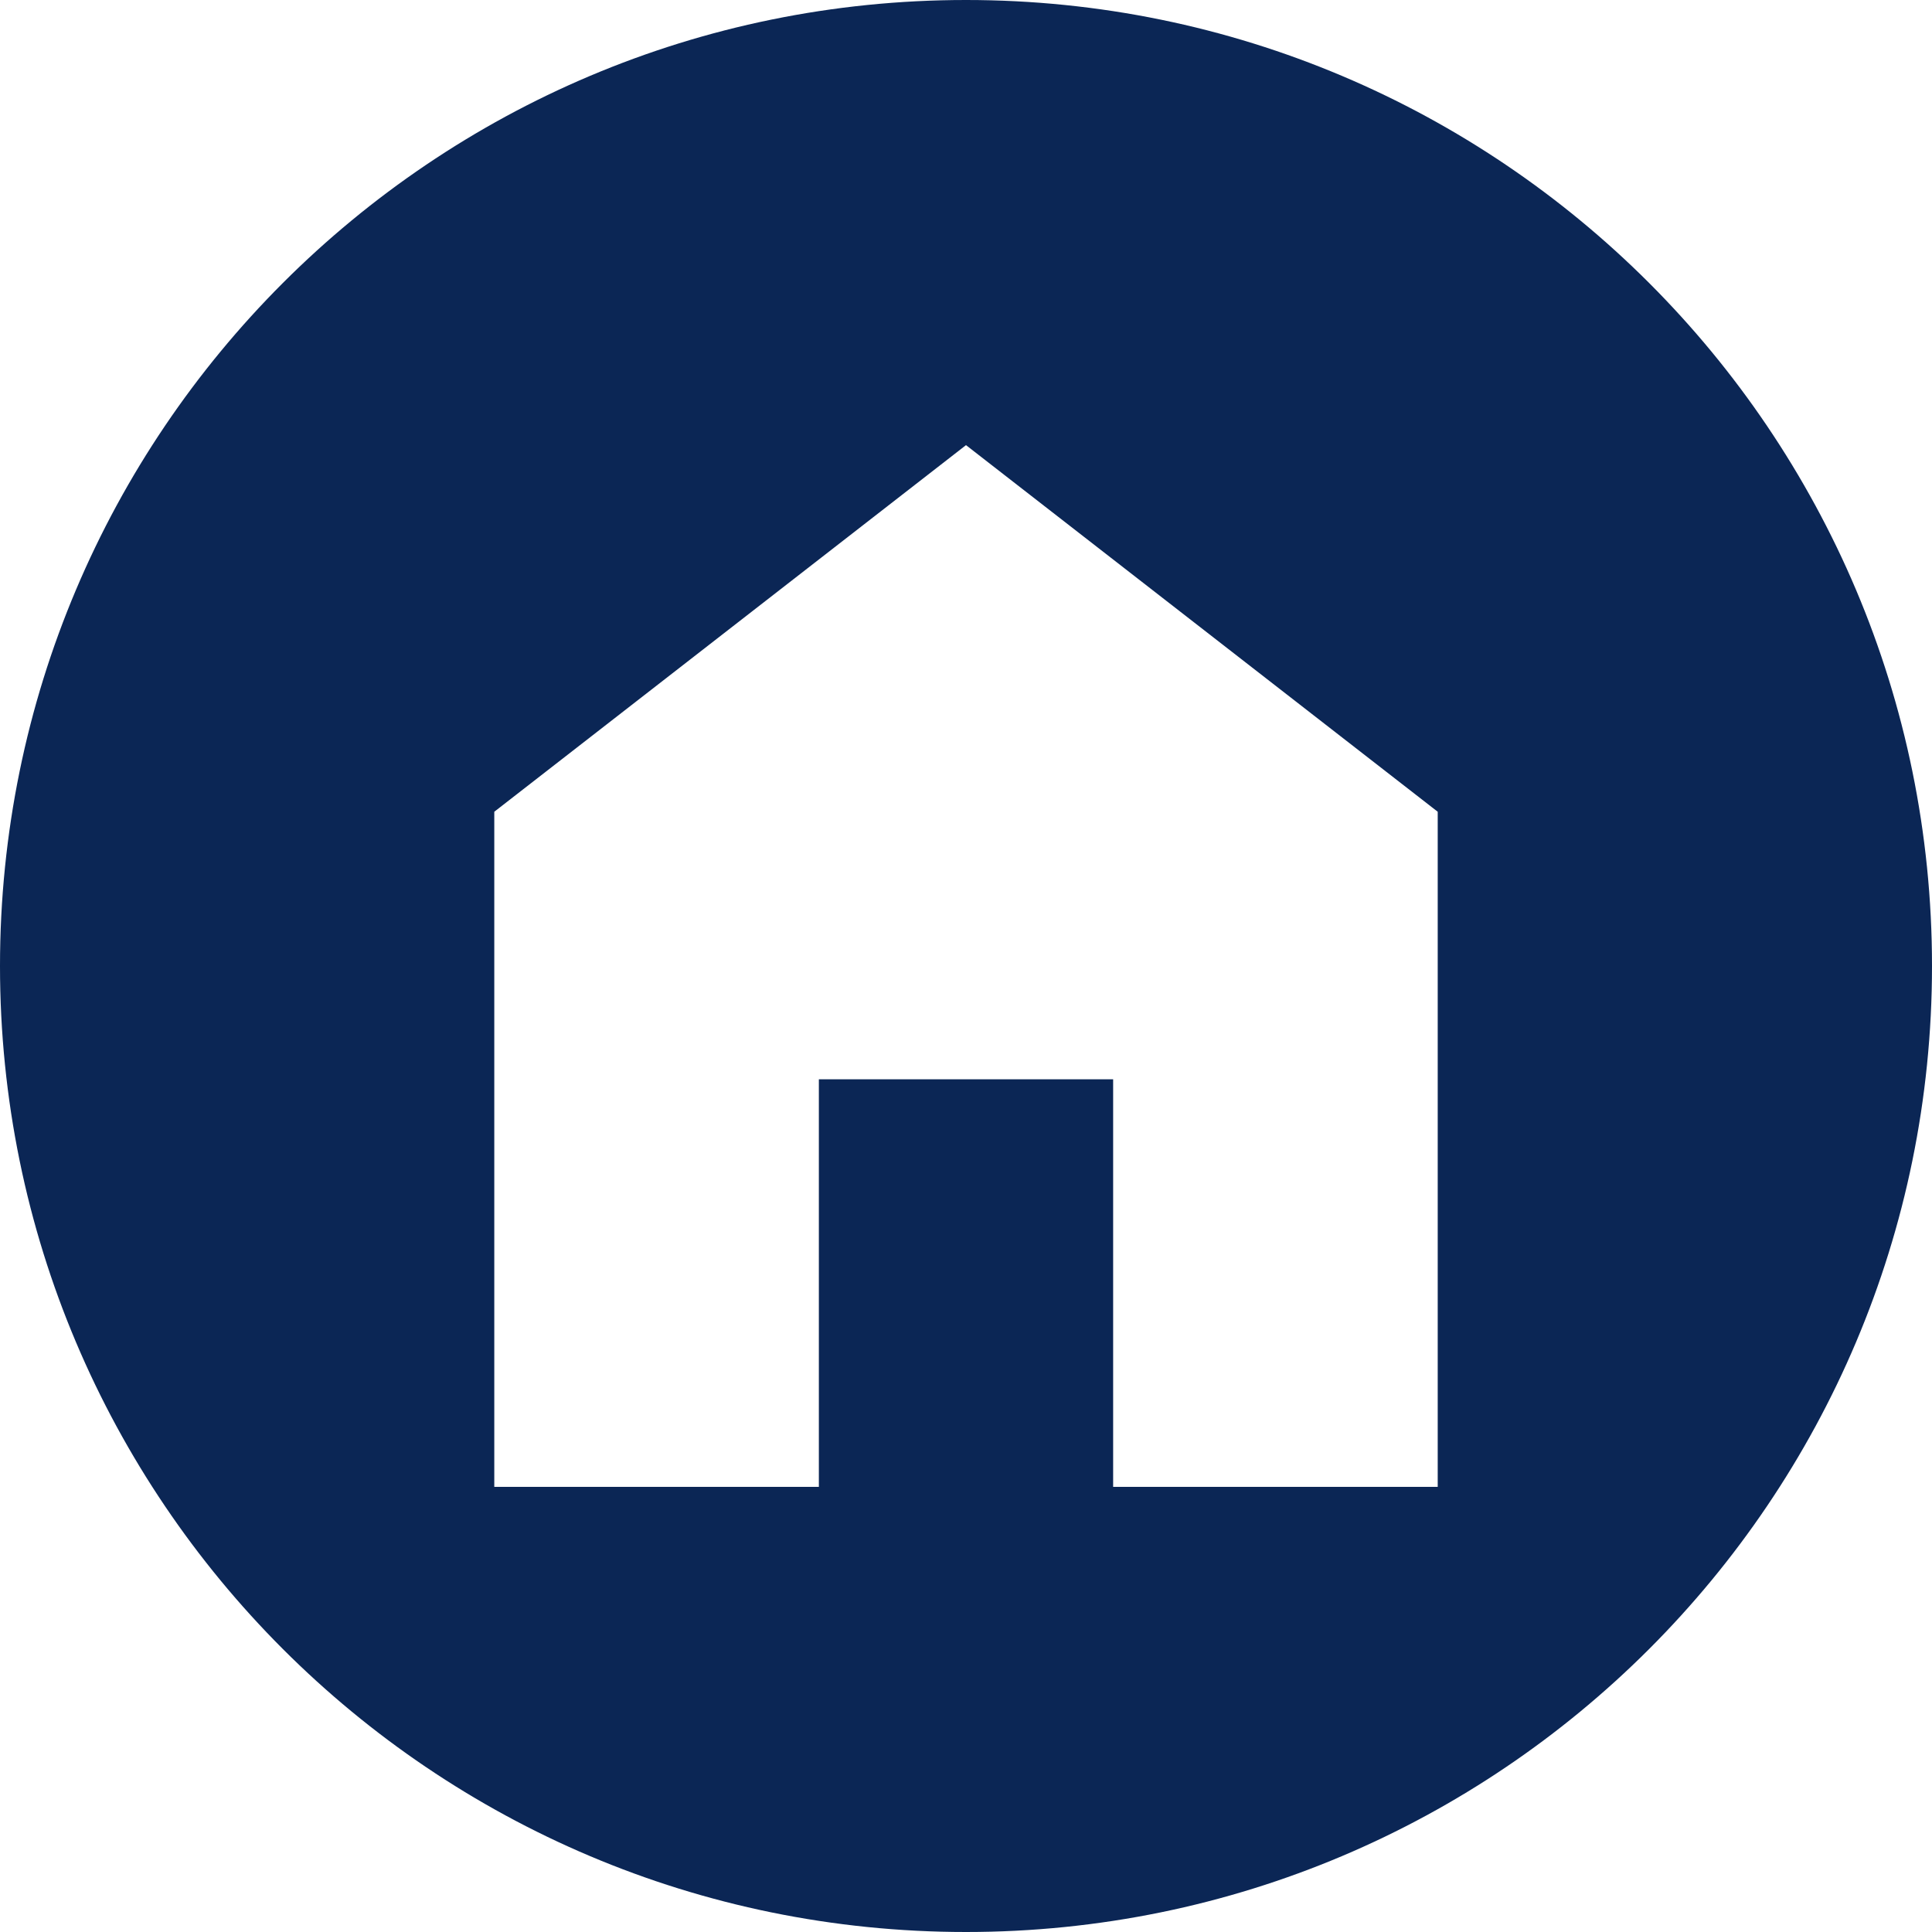 <svg width="25" height="25" viewBox="0 0 25 25" fill="none" xmlns="http://www.w3.org/2000/svg">
<path d="M12.5 0C5.596 0 0 5.596 0 12.5C0 19.404 5.596 25 12.5 25C19.404 25 25 19.404 25 12.5C25 5.596 19.404 0 12.5 0ZM12.5 5.76L18.604 10.504V19.24H14.404V13.966H10.596V19.24H6.396V10.504L12.5 5.76Z" fill="#0B2655"/>
</svg>
